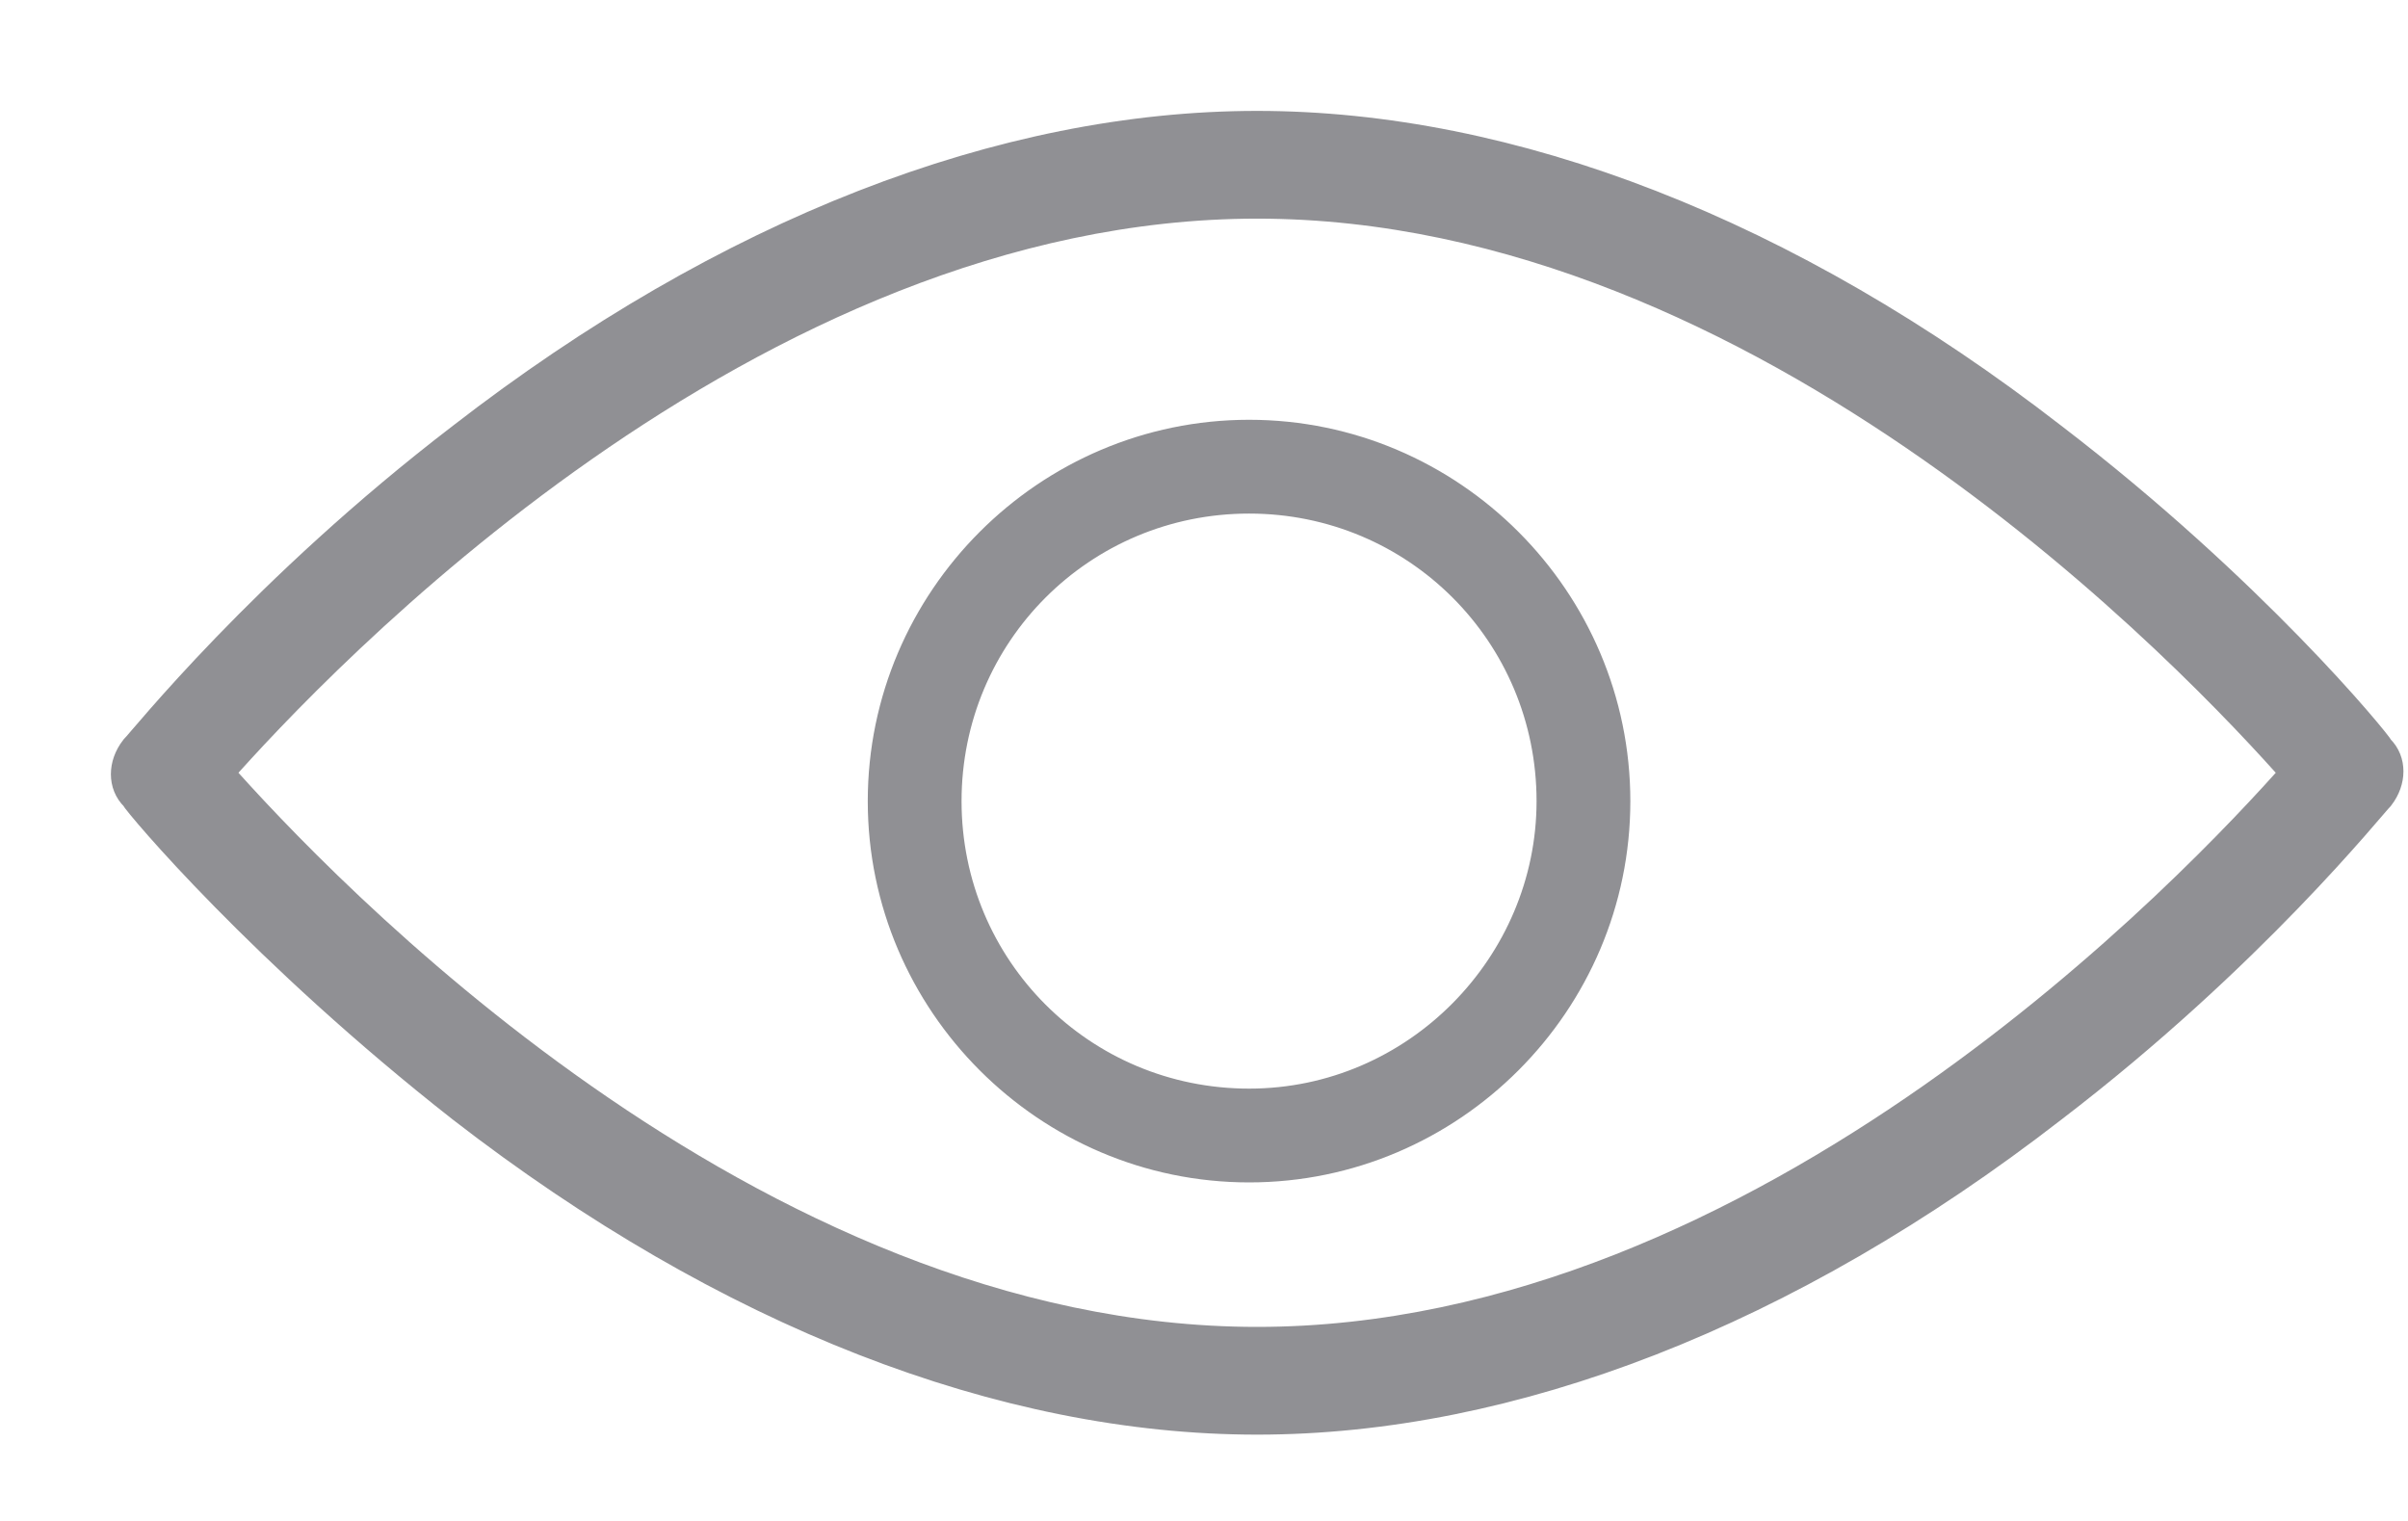 <svg width="19" height="12" viewBox="0 0 19 12" fill="none" xmlns="http://www.w3.org/2000/svg">
<path fill-rule="evenodd" clip-rule="evenodd" d="M16.188 3.458C14.099 1.839 11.917 1 9.919 1C7.922 1 5.74 1.839 3.65 3.458C2.083 4.658 1.131 5.857 1.069 5.917C0.977 6.037 0.977 6.187 1.069 6.277C1.1 6.337 2.083 7.506 3.65 8.735C5.74 10.354 7.922 11.194 9.919 11.194C11.917 11.194 14.099 10.354 16.188 8.735C17.756 7.536 18.708 6.337 18.77 6.277C18.862 6.157 18.862 6.007 18.77 5.917C18.739 5.857 17.756 4.658 16.188 3.458ZM9.919 10.594C5.894 10.594 2.483 6.966 1.714 6.097C2.483 5.227 5.894 1.6 9.919 1.6C13.945 1.6 17.356 5.227 18.124 6.097C17.356 6.966 13.945 10.594 9.919 10.594Z" fill="#909094" stroke="#909094" stroke-width="0.25"/>
<path fill-rule="evenodd" clip-rule="evenodd" d="M9.856 3.437C8.27 3.437 6.972 4.735 6.972 6.321C6.972 7.906 8.27 9.204 9.856 9.204C11.442 9.204 12.739 7.906 12.739 6.321C12.739 4.735 11.442 3.437 9.856 3.437ZM9.856 8.714C8.529 8.714 7.462 7.647 7.462 6.321C7.462 4.994 8.529 3.927 9.856 3.927C11.182 3.927 12.249 4.994 12.249 6.321C12.249 7.618 11.182 8.714 9.856 8.714Z" fill="#909094" stroke="#909094" stroke-width="0.25"/>
</svg>
